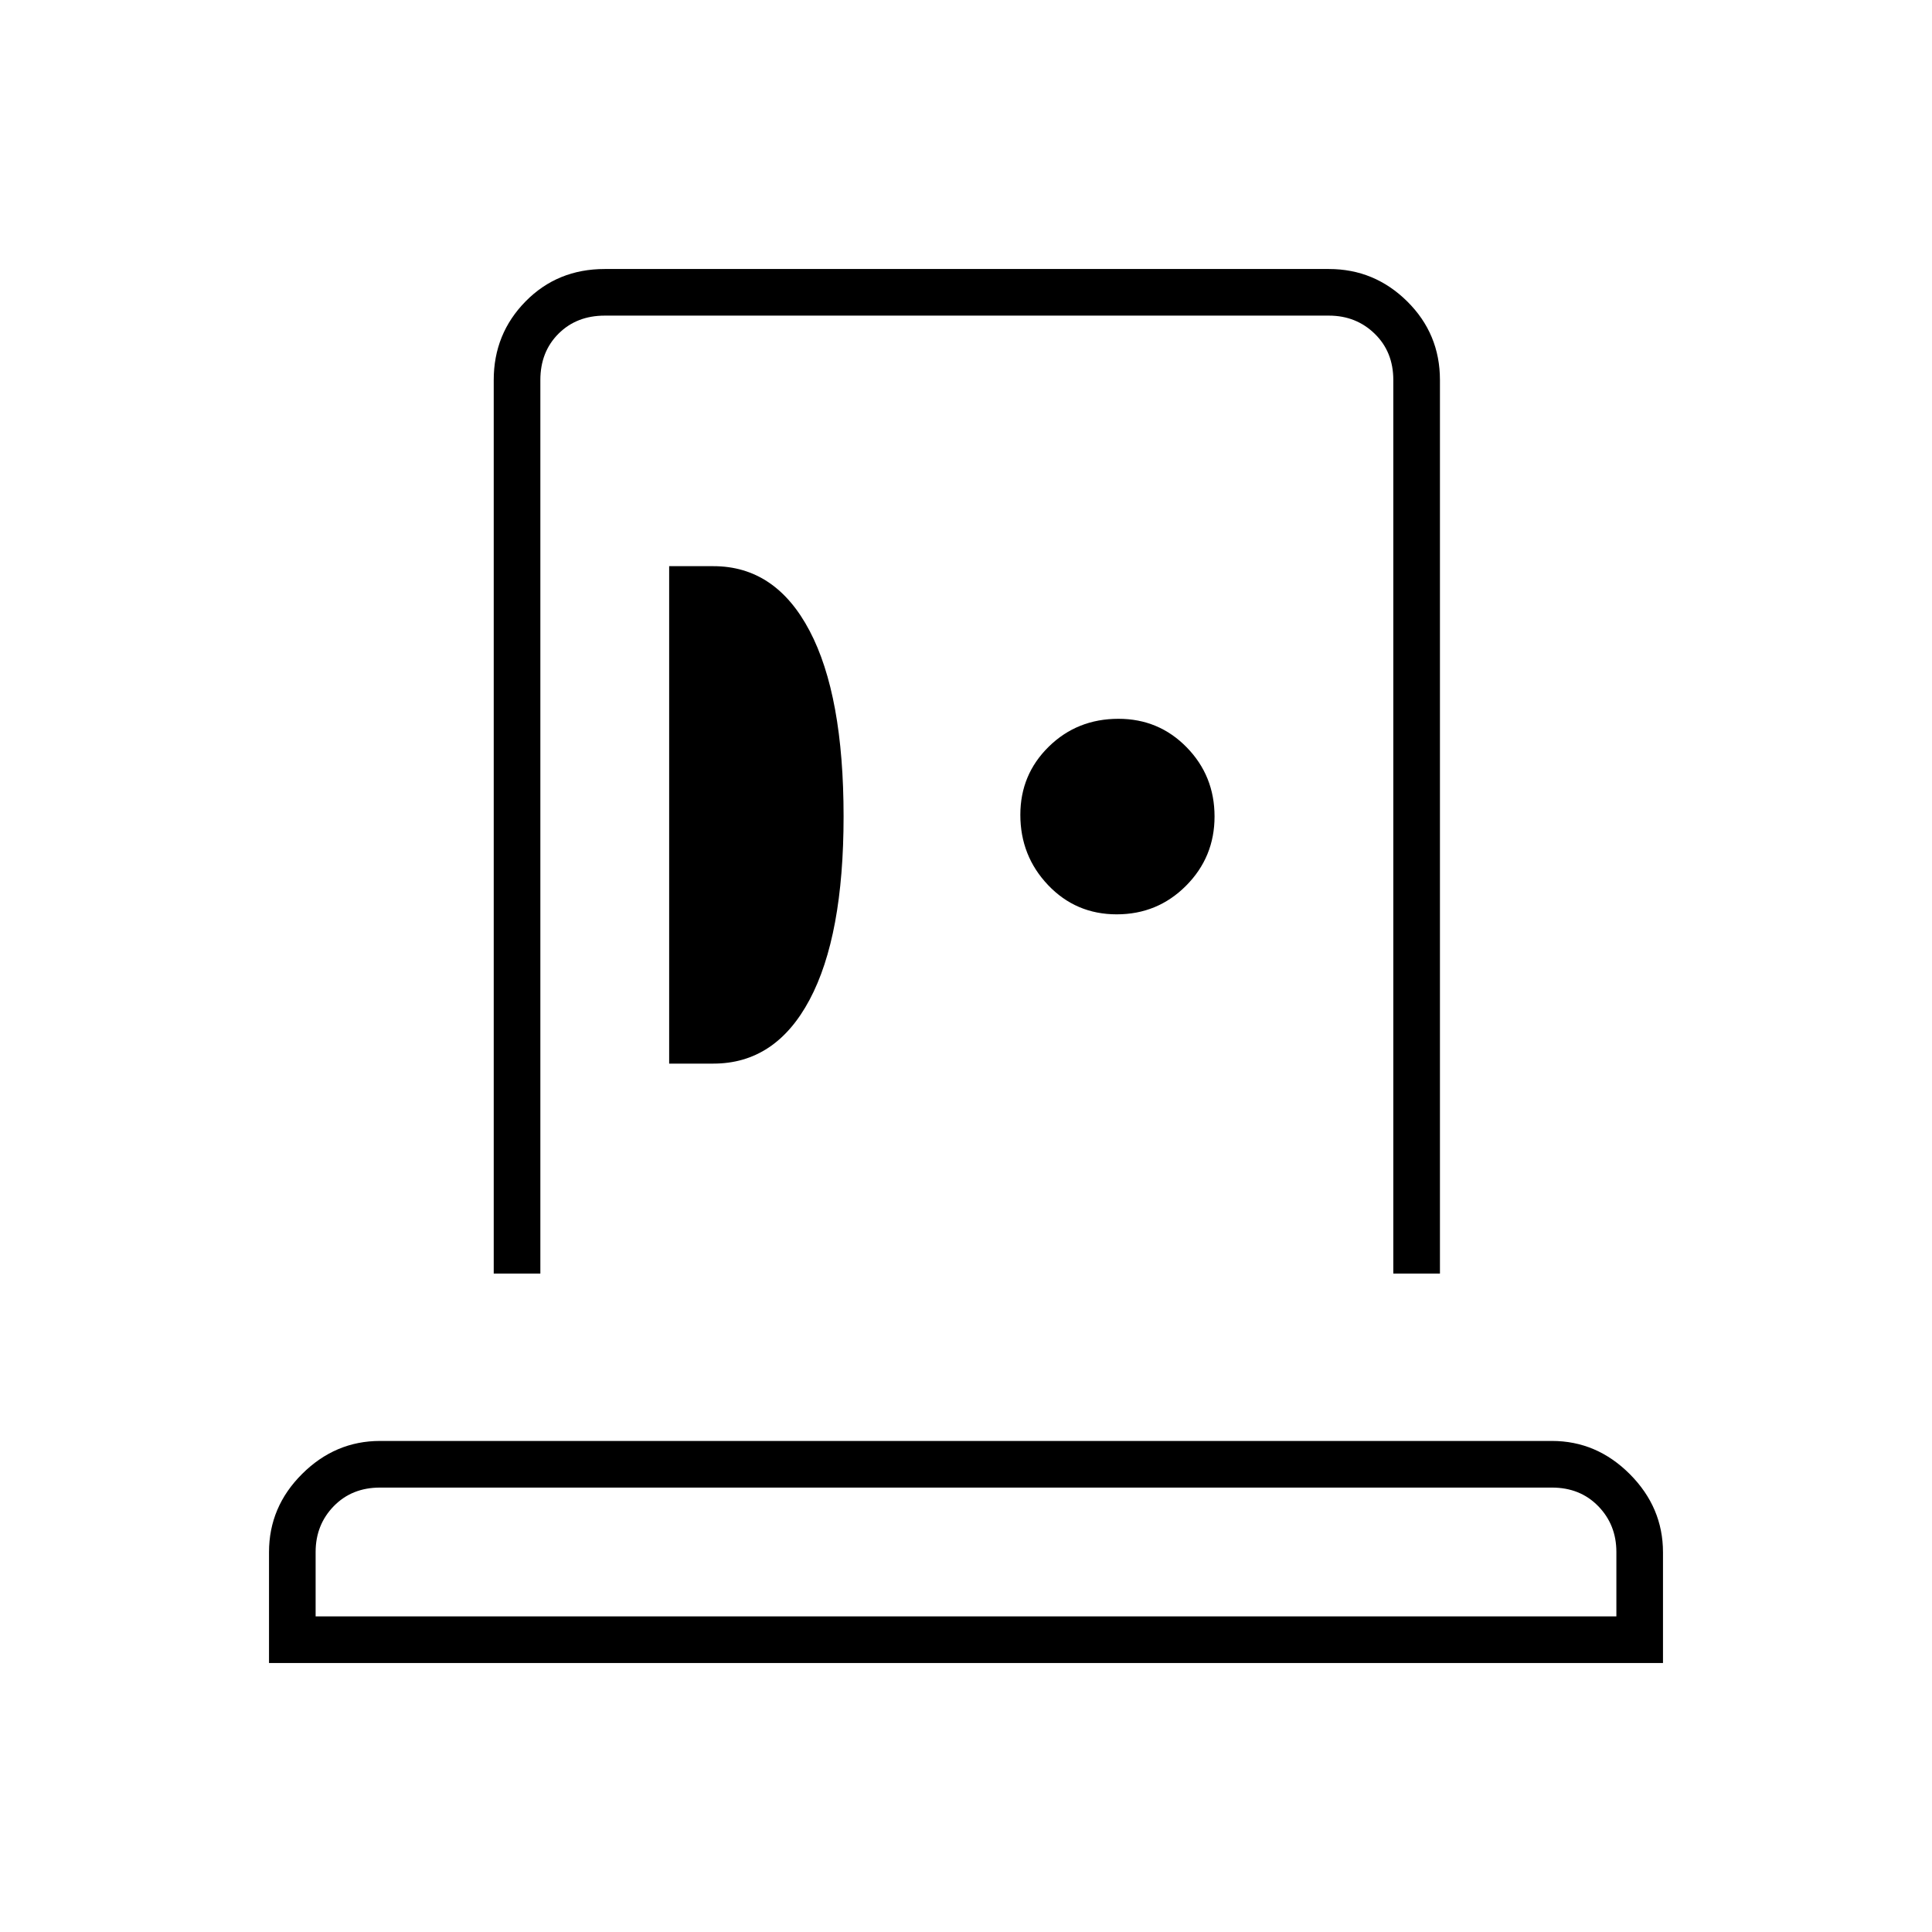 <svg xmlns="http://www.w3.org/2000/svg" height="40" viewBox="0 -960 960 960" width="40"><path d="M133.67-133.67v-55.08q0-22.5 16.46-38.87Q166.59-244 188.83-244h582.34q22.24 0 38.7 16.51 16.46 16.52 16.46 38.82v55H133.67Zm23.16-23.16h646.34v-32q0-13.5-9-22.75t-23-9.25H188.83q-14 0-23 9.25t-9 22.75v32Zm88.5-170.34v-444q0-22.97 15.83-39.07 15.83-16.09 39.34-16.09h359.83q22.62 0 38.9 16.09 16.27 16.1 16.27 39.07v444h-23.17v-444q0-14-9.25-23t-22.75-9H300.5q-14 0-23 9t-9 23v444h-23.17ZM332.5-431.5h22q30.88 0 47.77-31.71 16.9-31.71 16.9-91.11 0-60.18-16.9-92.26-16.89-32.09-47.77-32.09h-22v247.17Zm222.4-74.17q20.27 0 34.43-14.2 14.17-14.21 14.17-34.42t-13.85-34.38q-13.86-14.16-33.9-14.16-20.51 0-34.63 13.85Q507-575.13 507-555.13q0 20.45 13.82 34.96 13.82 14.5 34.08 14.5ZM480-156.83ZM480-565Z"/></svg>
